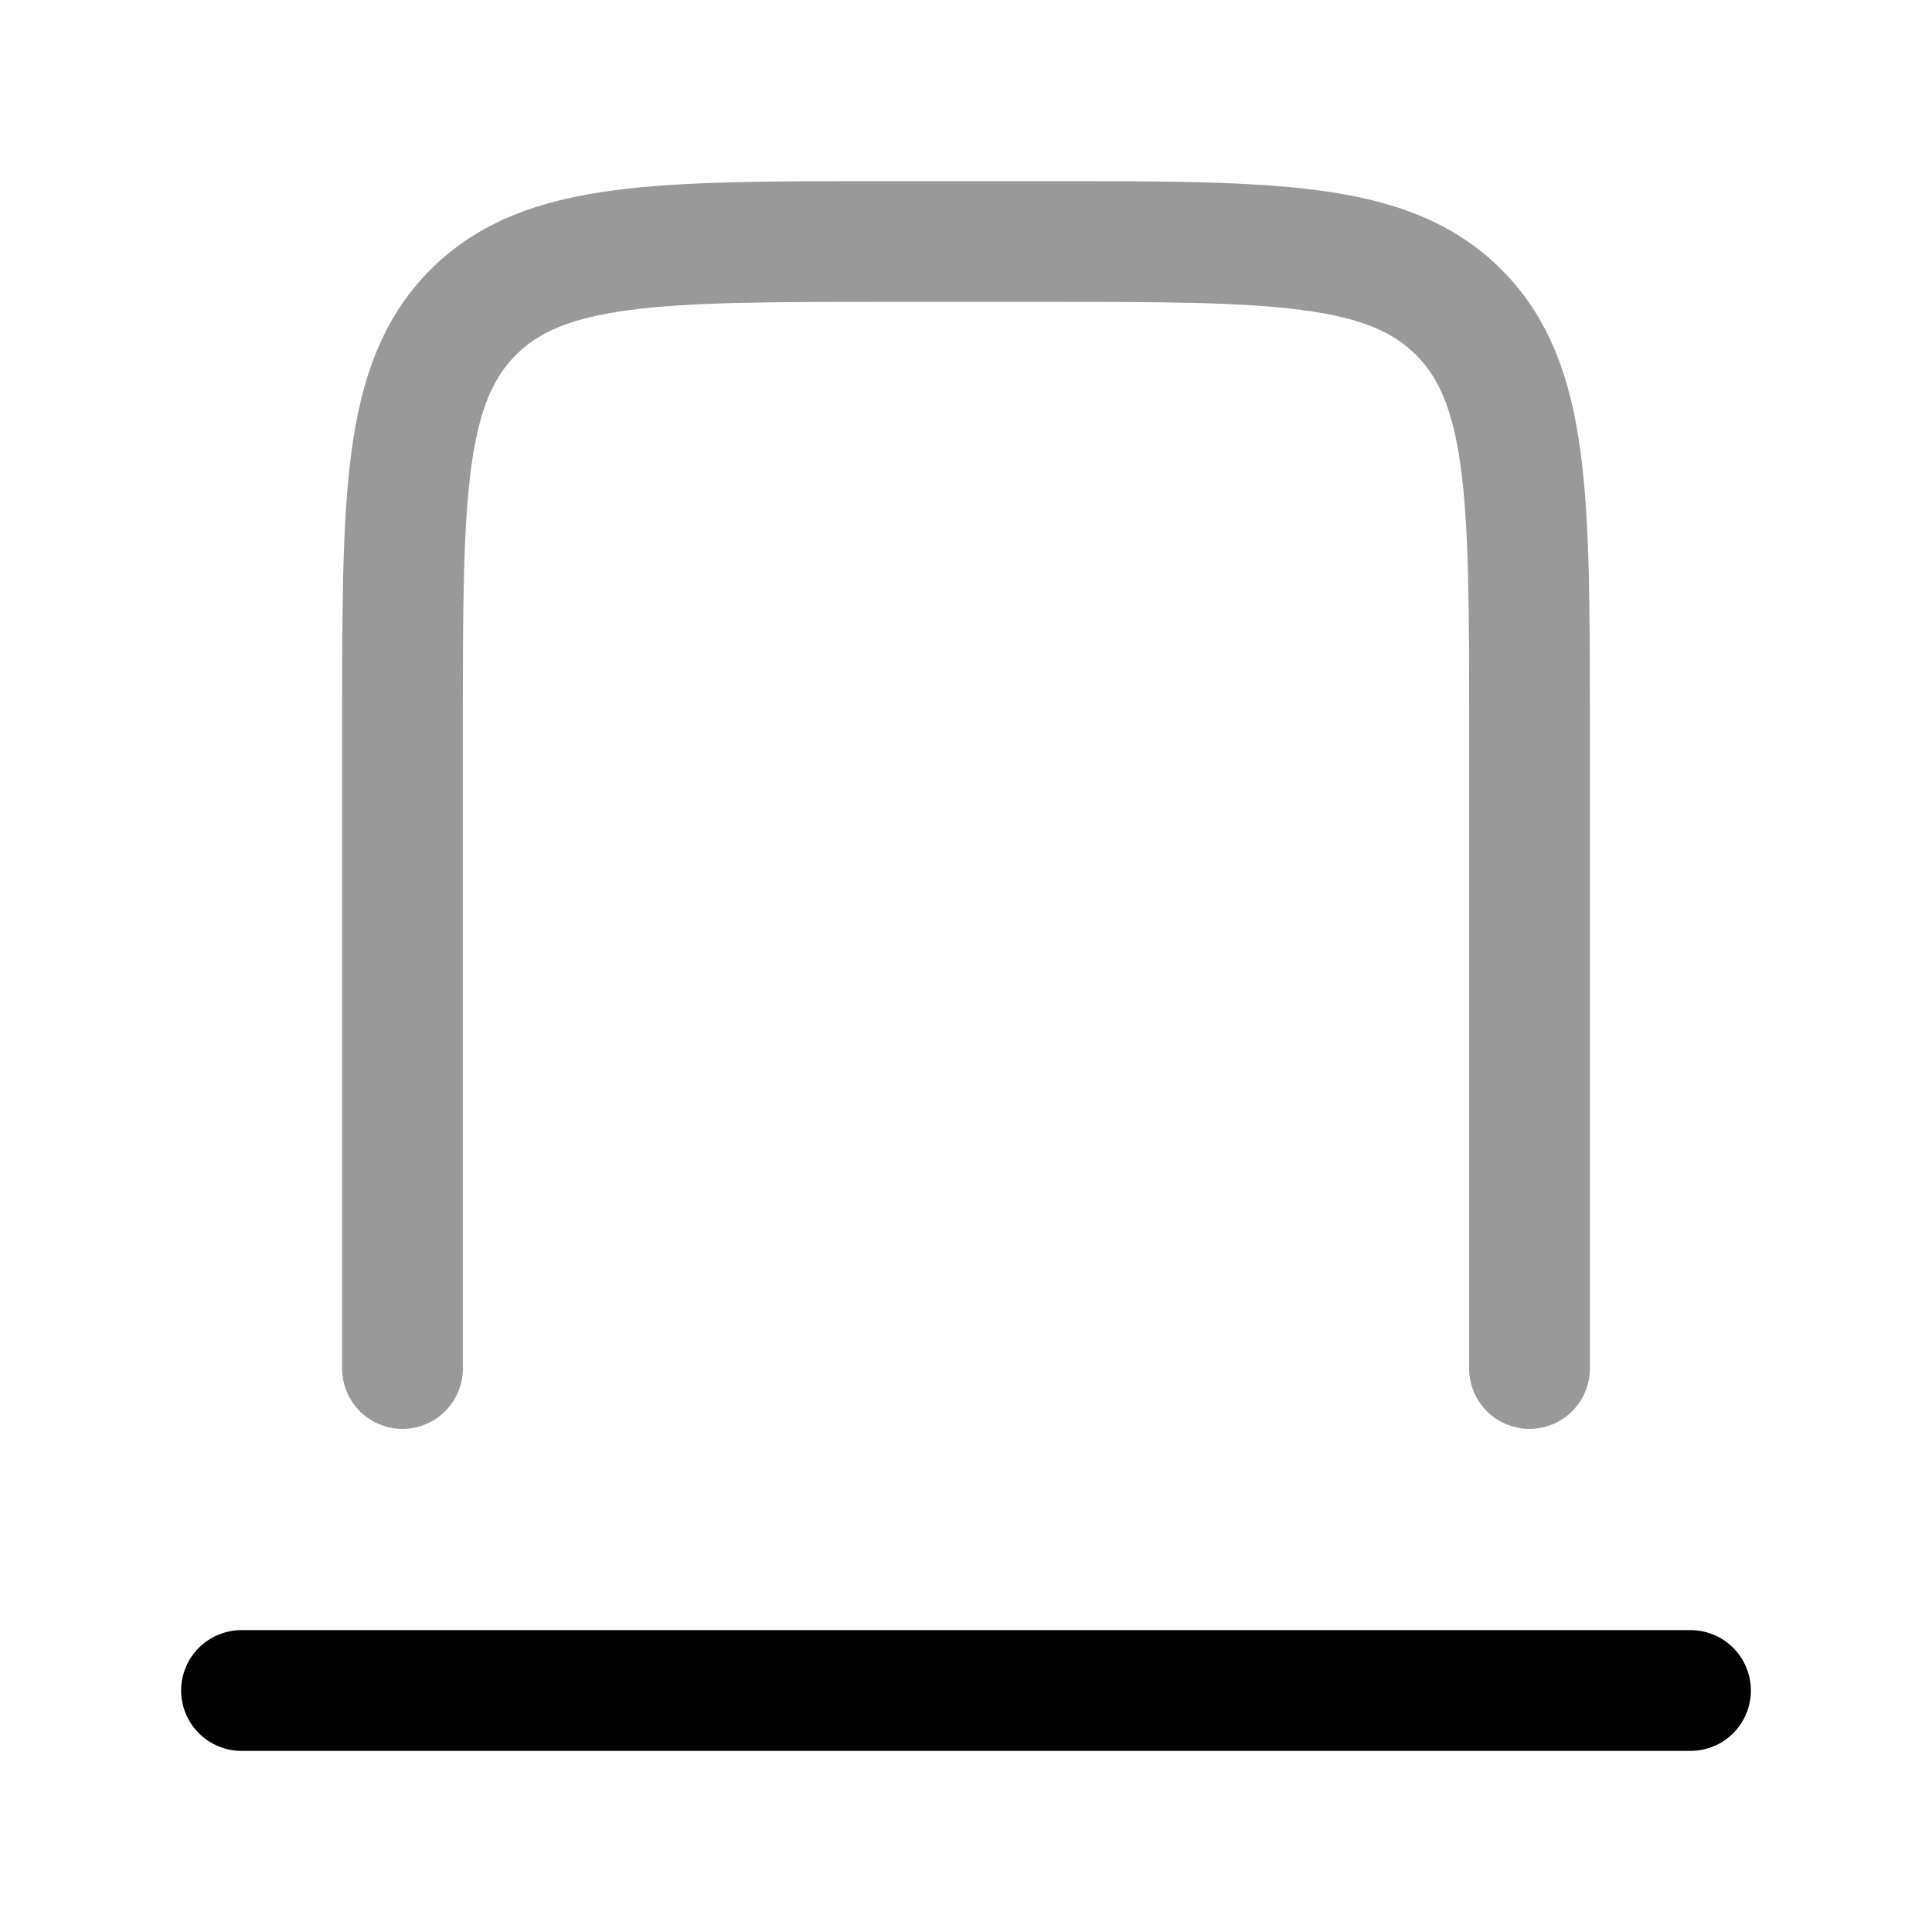 <svg width="24" height="24" viewBox="0 0 24 24" fill="none" xmlns="http://www.w3.org/2000/svg">
<path opacity="0.4" d="M5 17V9C5 6.172 5 4.757 5.879 3.879C6.757 3 8.172 3 11 3H13C15.828 3 17.243 3 18.121 3.879C19 4.757 19 6.172 19 9V17" stroke="currentColor" stroke-width="1.5" stroke-linecap="round" stroke-linejoin="round"/>
<path d="M3 21L21 21" stroke="currentColor" stroke-width="1.5" stroke-linecap="round" stroke-linejoin="round"/>
</svg>
